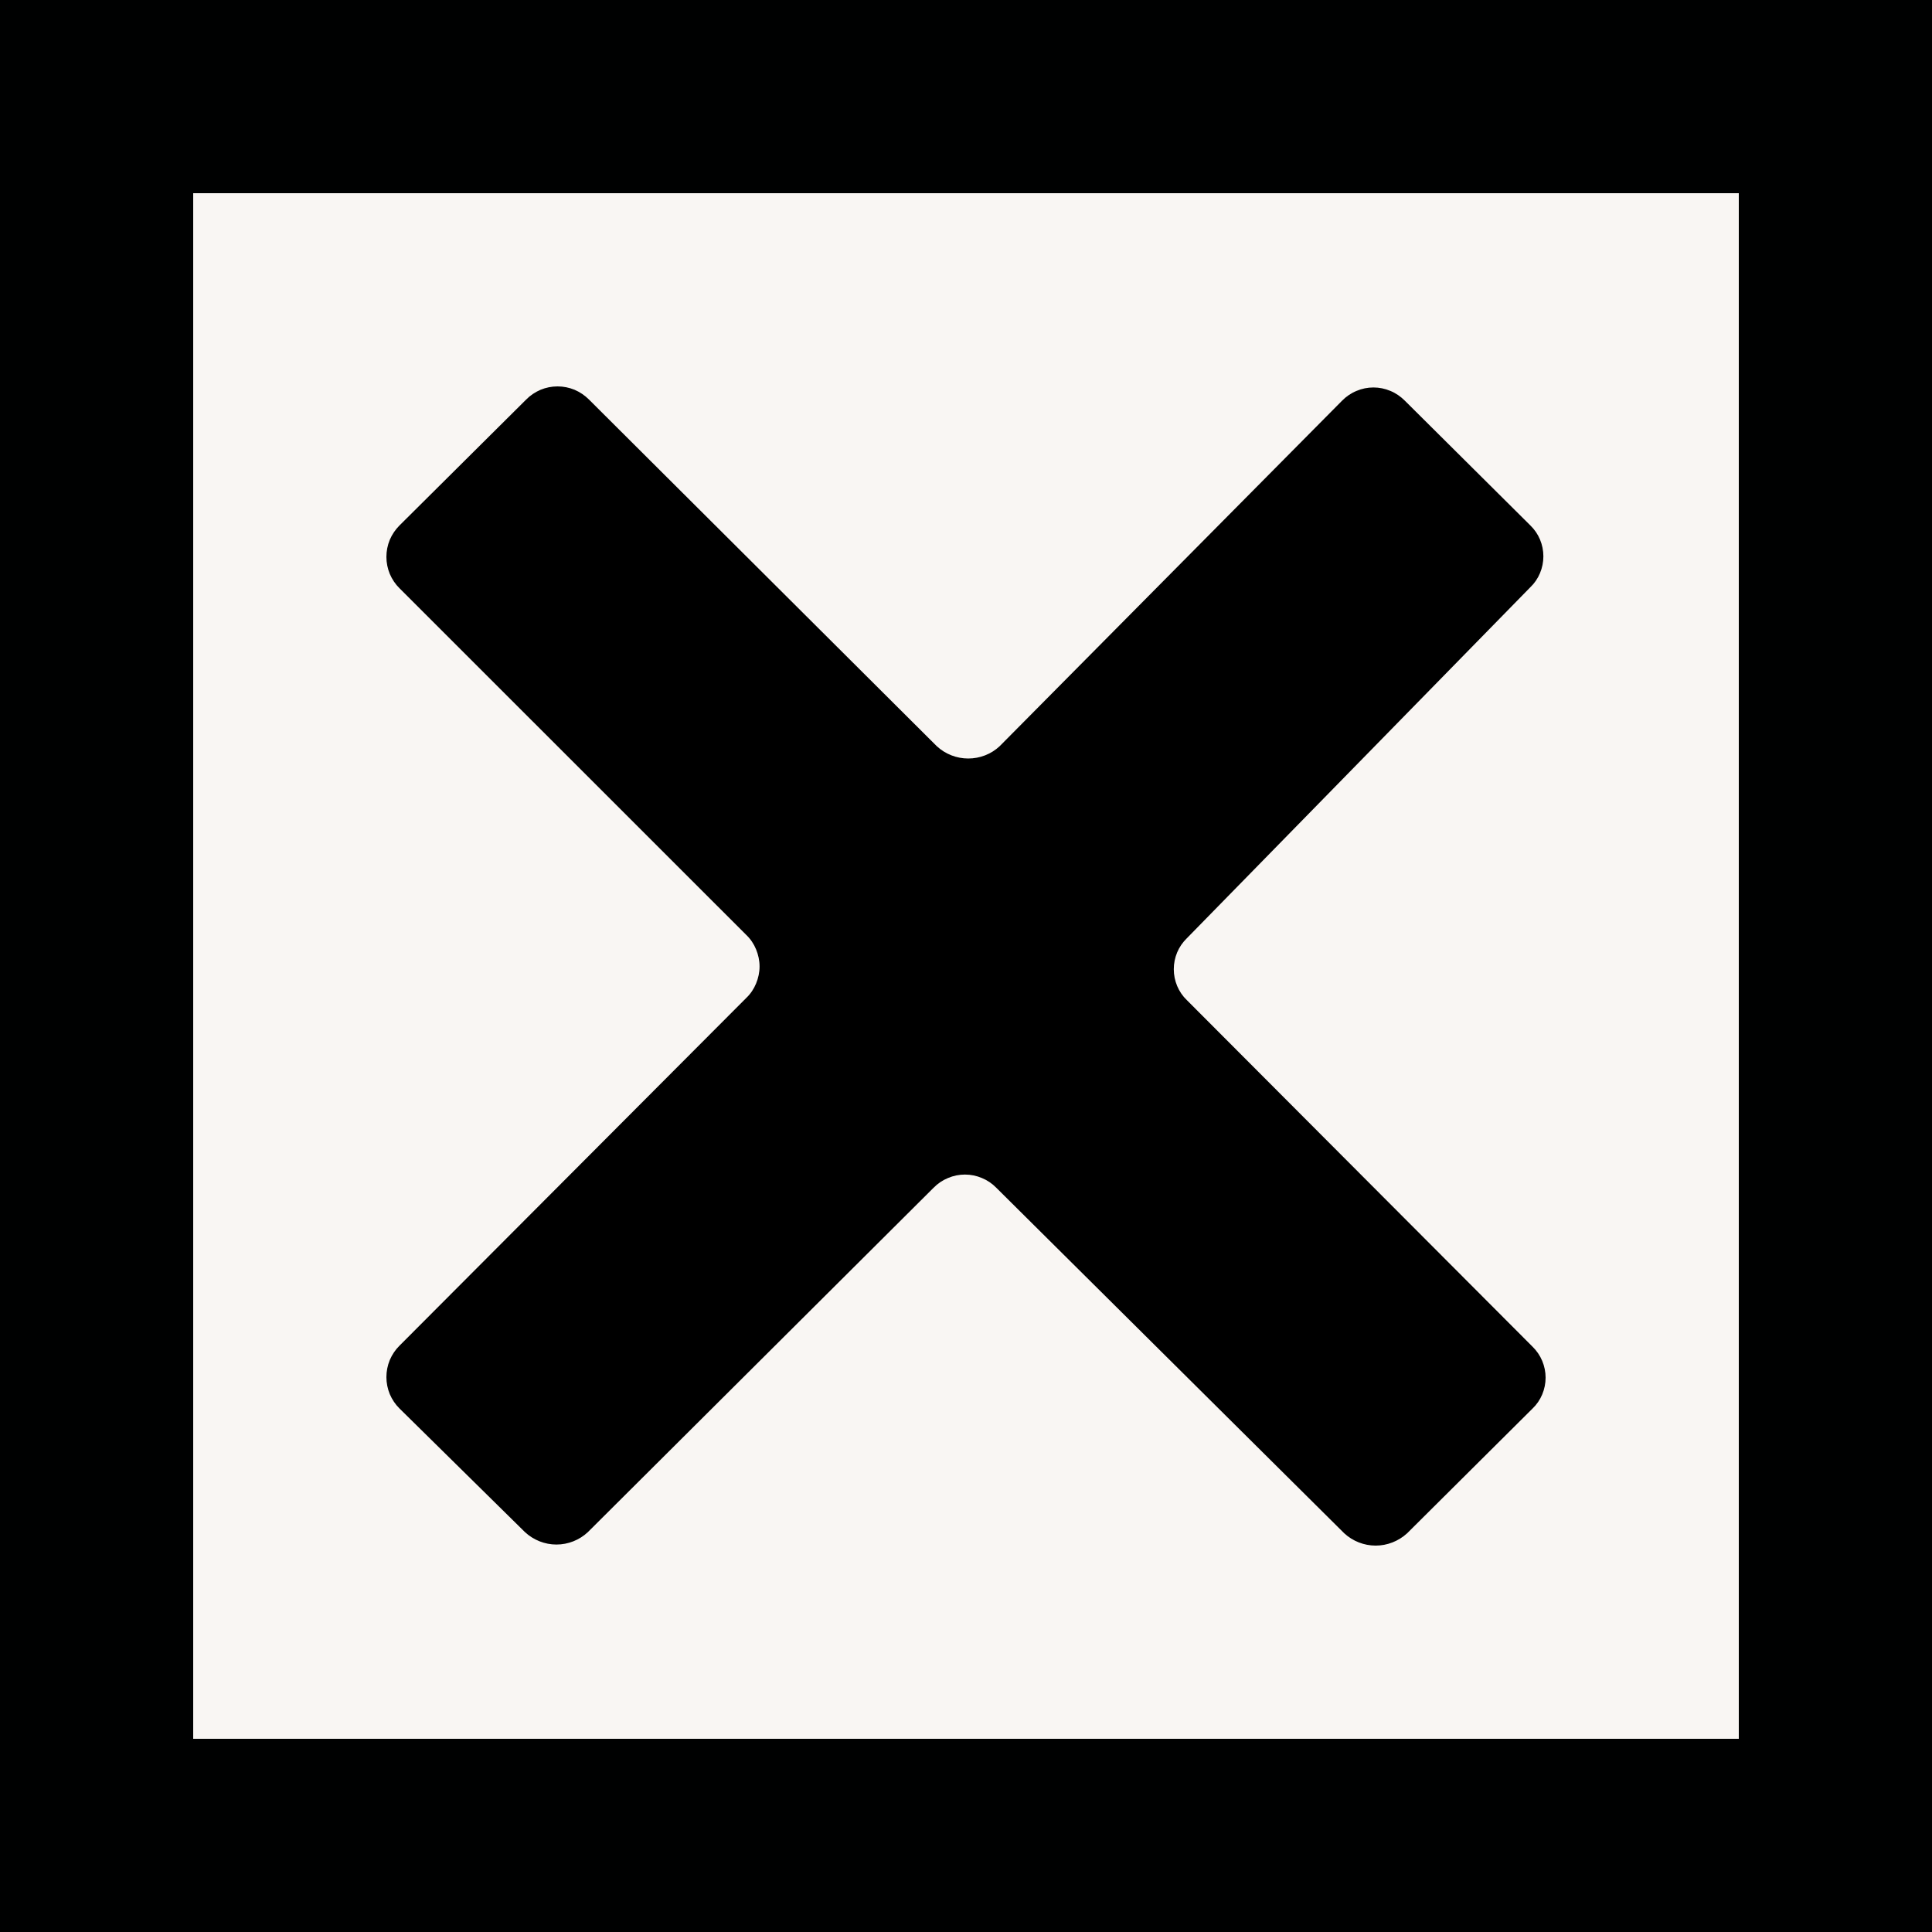 <svg width="20" height="20" viewBox="0 0 20 20" fill="none" xmlns="http://www.w3.org/2000/svg">
<rect x="0" y="0" width="20" height="20" fill="#808080" stroke="none"/>
<rect x="1" y="1" width="18" height="18" fill="#F9F6F3" stroke="#000101" stroke-width="2"/>
<path d="M15.842 5.439C15.885 5.481 15.919 5.53 15.942 5.585C15.965 5.64 15.977 5.699 15.977 5.759C15.977 5.819 15.965 5.878 15.942 5.933C15.919 5.988 15.885 6.038 15.842 6.079V6.079L12.286 9.713C12.243 9.755 12.209 9.804 12.186 9.859C12.163 9.914 12.151 9.973 12.151 10.033C12.151 10.093 12.163 10.152 12.186 10.207C12.209 10.262 12.243 10.312 12.286 10.353V10.353L15.865 13.941C15.908 13.983 15.942 14.033 15.965 14.088C15.988 14.143 16 14.202 16 14.261C16 14.321 15.988 14.38 15.965 14.435C15.942 14.49 15.908 14.54 15.865 14.581V14.581L14.566 15.873C14.477 15.954 14.361 16 14.241 16C14.12 16 14.004 15.954 13.916 15.873L10.314 12.296C10.271 12.252 10.221 12.218 10.165 12.195C10.109 12.171 10.05 12.159 9.989 12.159C9.929 12.159 9.869 12.171 9.813 12.195C9.757 12.218 9.707 12.252 9.664 12.296L6.085 15.861C5.997 15.943 5.881 15.989 5.76 15.989C5.64 15.989 5.524 15.943 5.435 15.861L4.136 14.581C4.093 14.539 4.059 14.488 4.035 14.432C4.012 14.376 4 14.316 4 14.256C4 14.195 4.012 14.135 4.035 14.079C4.059 14.023 4.093 13.972 4.136 13.93V13.93L7.726 10.33C7.77 10.288 7.804 10.237 7.827 10.181C7.85 10.125 7.863 10.065 7.863 10.005C7.863 9.944 7.85 9.884 7.827 9.828C7.804 9.772 7.77 9.721 7.726 9.679V9.679L4.136 6.09C4.093 6.048 4.059 5.997 4.035 5.941C4.012 5.885 4 5.825 4 5.765C4 5.704 4.012 5.644 4.035 5.588C4.059 5.532 4.093 5.482 4.136 5.439V5.439L5.447 4.136C5.489 4.093 5.54 4.059 5.596 4.035C5.651 4.012 5.711 4 5.772 4C5.832 4 5.892 4.012 5.948 4.035C6.004 4.059 6.054 4.093 6.097 4.136L9.698 7.725C9.787 7.807 9.903 7.852 10.023 7.852C10.144 7.852 10.26 7.807 10.348 7.725V7.725L13.893 4.148C13.935 4.105 13.986 4.07 14.042 4.047C14.098 4.023 14.157 4.011 14.218 4.011C14.278 4.011 14.338 4.023 14.394 4.047C14.45 4.07 14.5 4.105 14.543 4.148L15.842 5.439Z" fill="black"/>
</svg>
